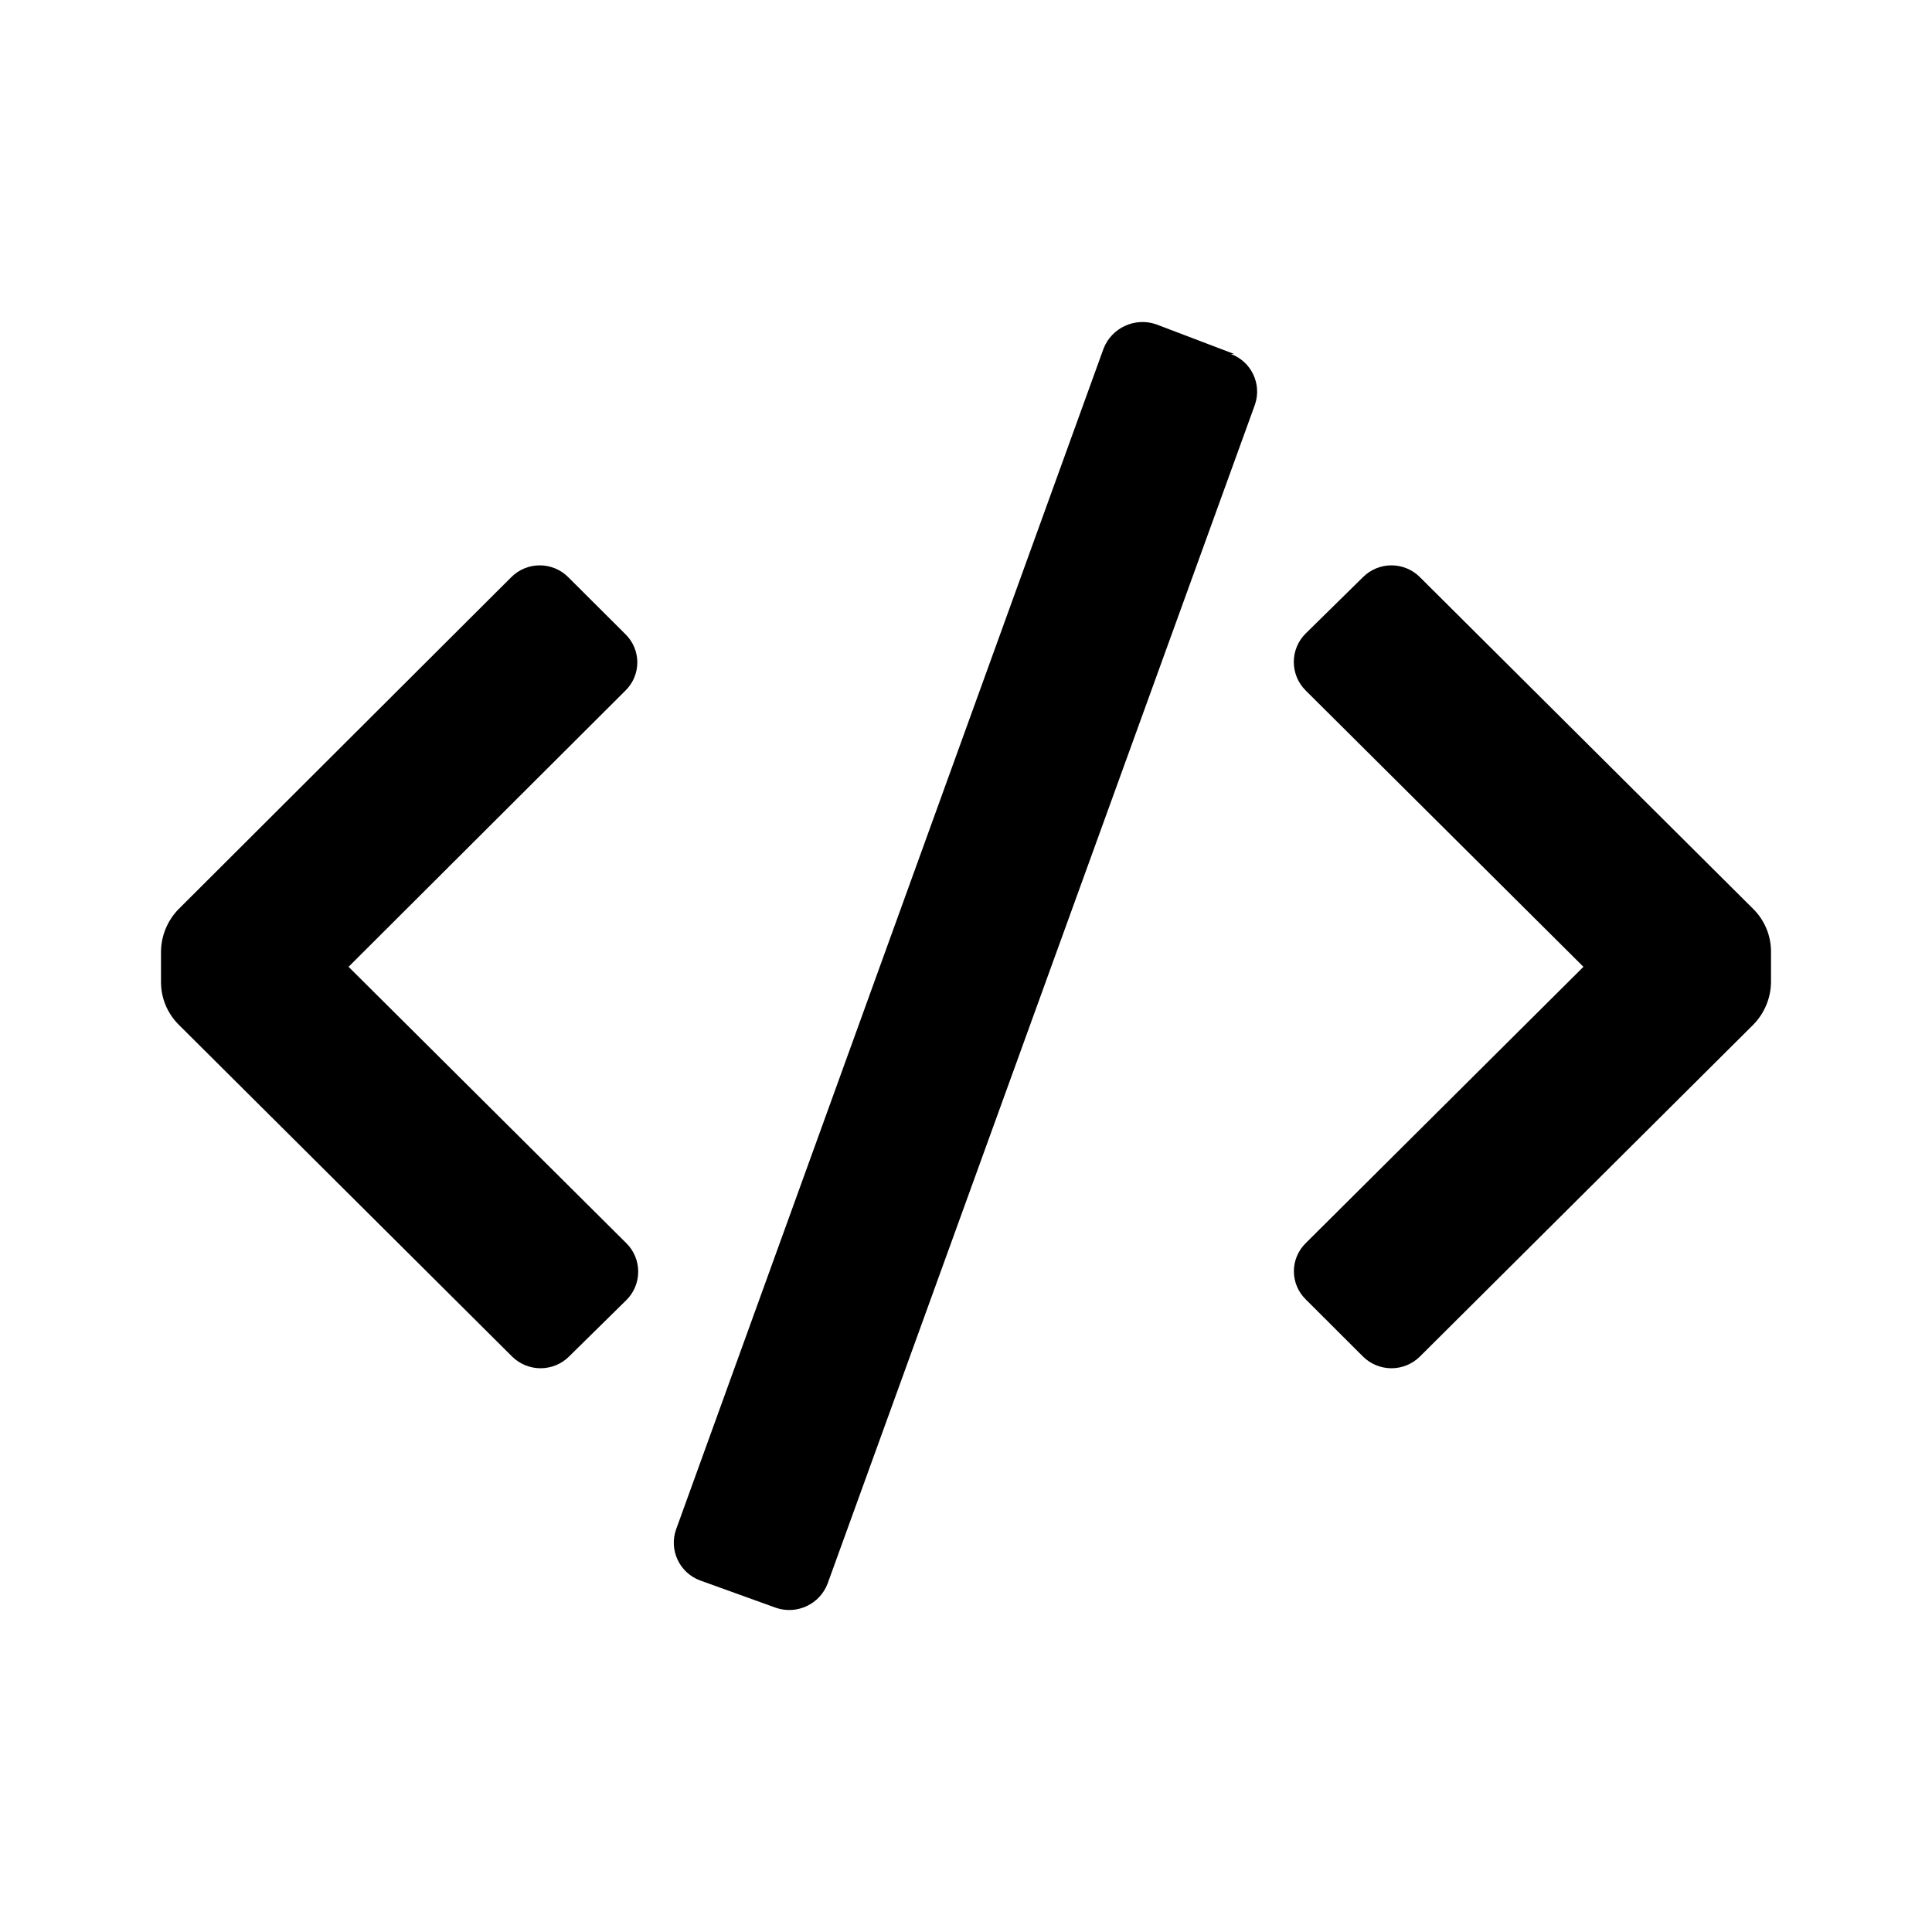 <svg xmlns="http://www.w3.org/2000/svg" viewBox="0 0 24 24">
    <path
        d="M14.36 4.028L15.33 4.397H15.29C15.544 4.491 15.677 4.769 15.59 5.025L10.28 19.674C10.182 19.929 9.899 20.061 9.64 19.973L8.7 19.634C8.441 19.54 8.306 19.254 8.4 18.995L13.71 4.327C13.812 4.071 14.098 3.939 14.36 4.028ZM4.33 12.01L7.77 8.578C7.864 8.486 7.917 8.36 7.917 8.228C7.917 8.097 7.864 7.971 7.77 7.879L7.06 7.171C6.966 7.076 6.838 7.023 6.705 7.023C6.572 7.023 6.444 7.076 6.35 7.171L2.22 11.292C2.081 11.433 2.002 11.623 2 11.821V12.2C2 12.398 2.079 12.588 2.22 12.729L6.36 16.85C6.454 16.944 6.582 16.997 6.715 16.997C6.848 16.997 6.976 16.944 7.07 16.85L7.78 16.151C7.875 16.058 7.928 15.93 7.928 15.797C7.928 15.664 7.875 15.536 7.78 15.443L4.33 12.01ZM22 12.2C21.998 12.398 21.919 12.587 21.78 12.729L17.64 16.85C17.546 16.944 17.418 16.997 17.285 16.997C17.152 16.997 17.024 16.944 16.93 16.85L16.22 16.141C16.126 16.049 16.073 15.923 16.073 15.792C16.073 15.661 16.126 15.535 16.22 15.443L19.67 12.01L16.22 8.578C16.125 8.484 16.072 8.356 16.072 8.223C16.072 8.09 16.125 7.963 16.22 7.869L16.93 7.171C17.024 7.076 17.152 7.023 17.285 7.023C17.418 7.023 17.546 7.076 17.64 7.171L21.78 11.292C21.921 11.432 22 11.622 22 11.821V12.2Z"
        fill="currentColor"
        fill-rule="evenodd"
        clip-rule="evenodd"
    />
</svg>